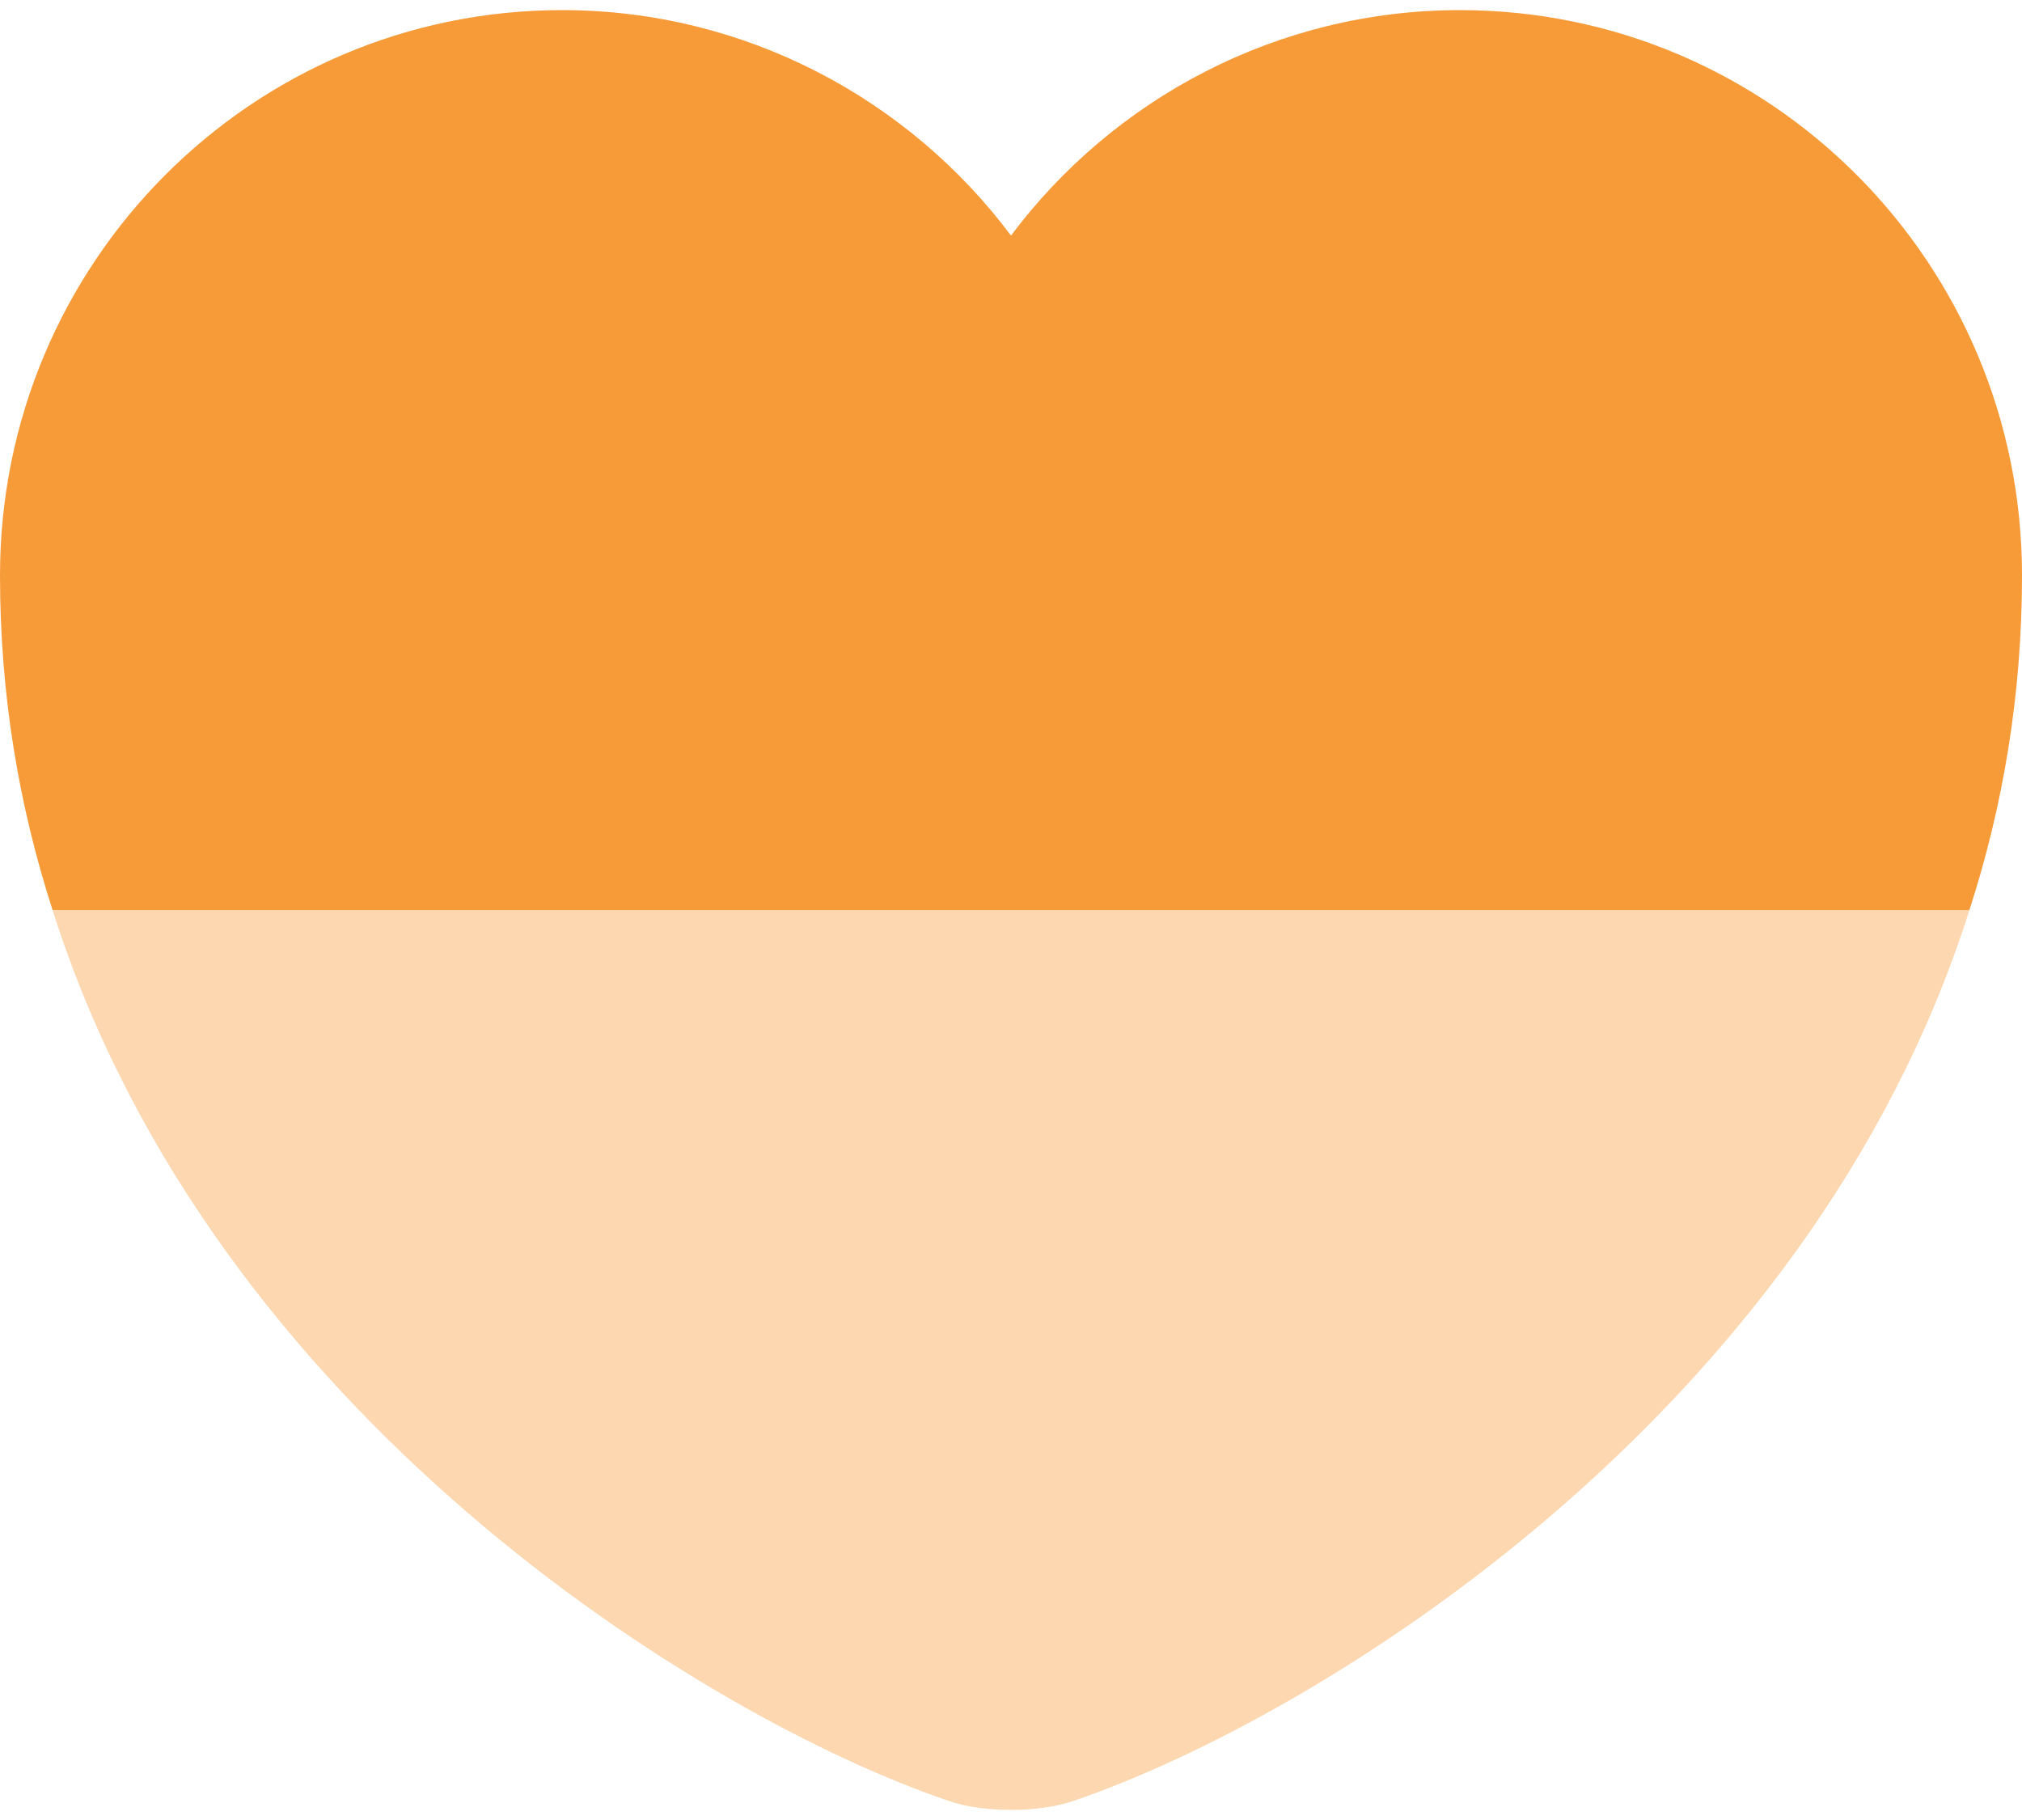 <svg width="20" height="18" viewBox="0 0 20 18" fill="none" xmlns="http://www.w3.org/2000/svg">
<path d="M20 5.69C20 6.88 19.81 7.98 19.48 9H0.52C0.19 7.98 0 6.88 0 5.69C0 2.6 2.49 0.1 5.56 0.1C7.37 0.1 8.99 0.98 10 2.33C11.01 0.98 12.63 0.1 14.44 0.1C17.51 0.1 20 2.6 20 5.69Z" fill="#F79B39"/>
<path opacity="0.4" d="M19.48 9C17.9 14 13.03 16.99 10.62 17.81C10.28 17.93 9.72 17.93 9.38 17.81C6.97 16.99 2.1 14 0.52 9H19.48Z" fill="#F79B39"/>
</svg>
